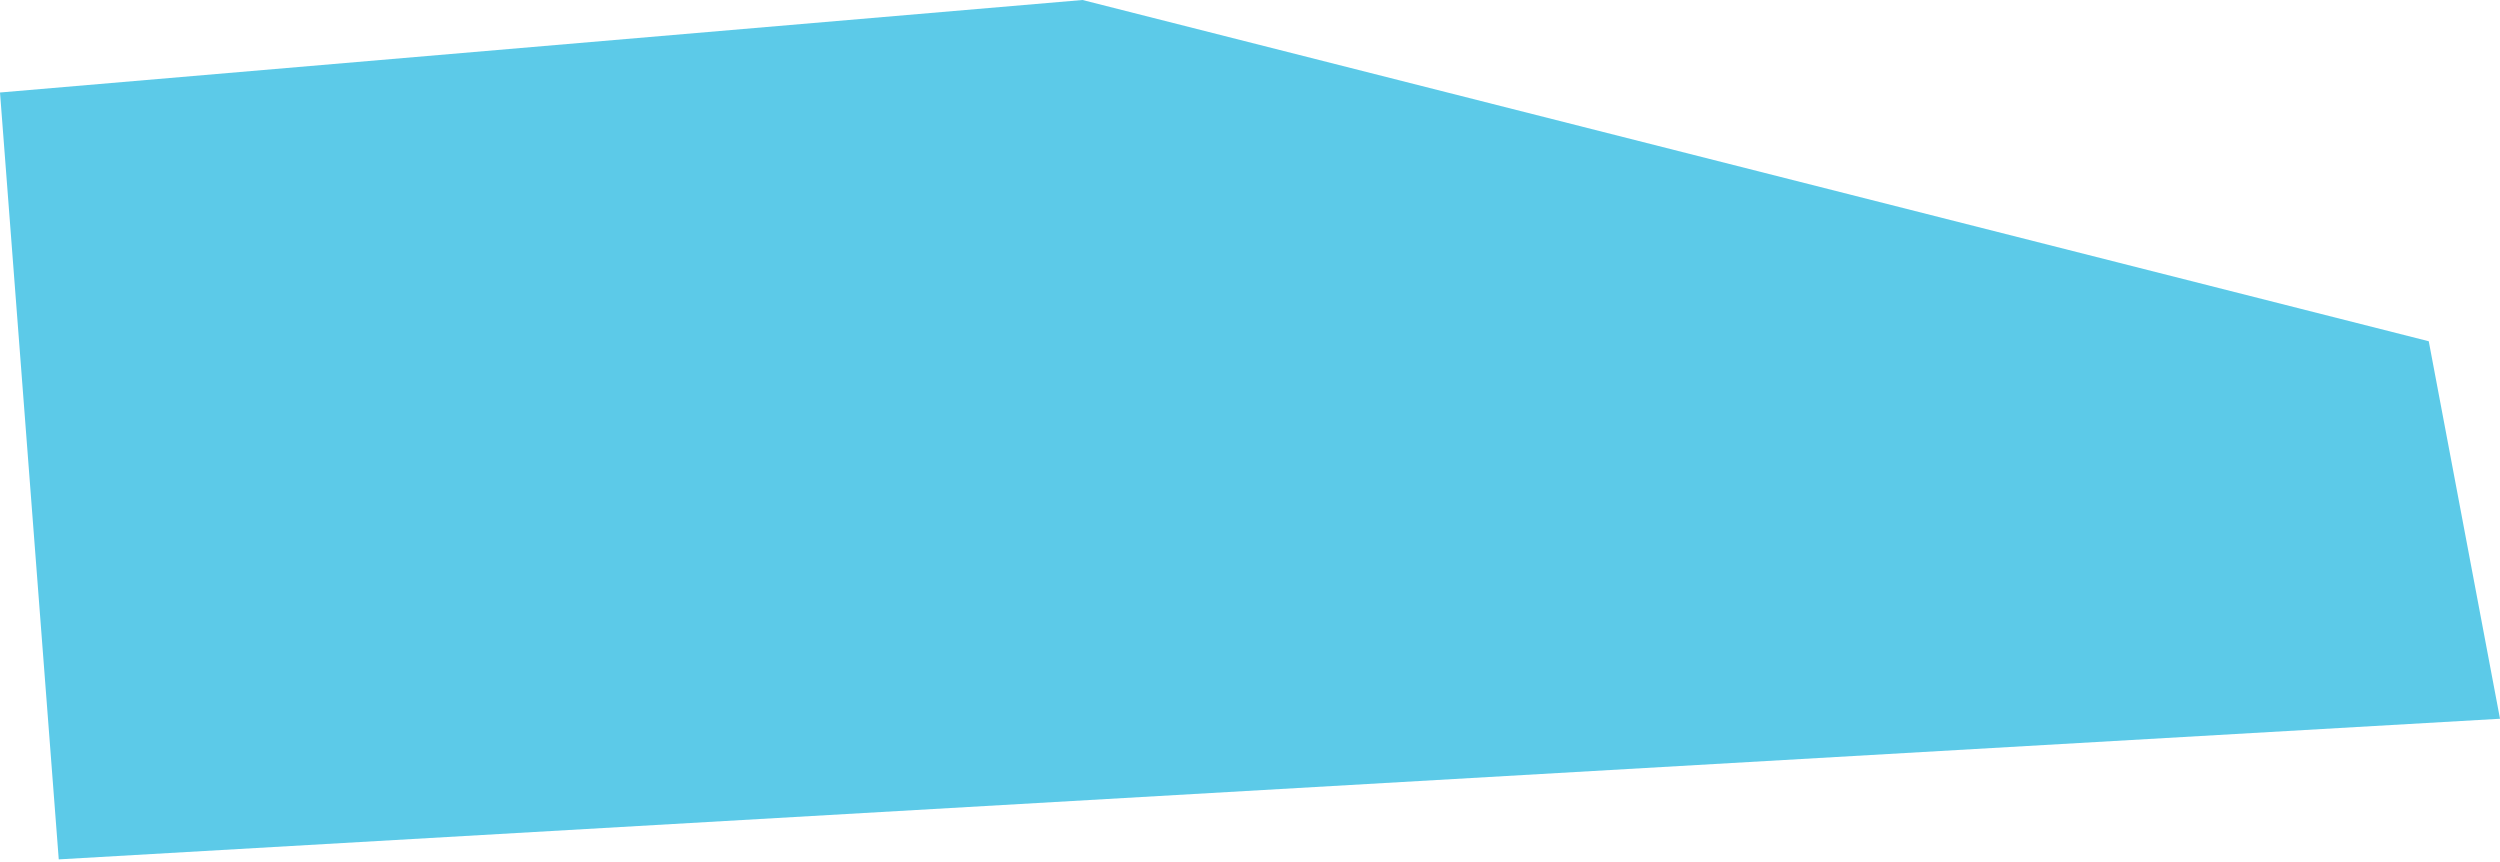 <?xml version="1.0" encoding="utf-8"?>
<!-- Generator: Adobe Illustrator 22.1.0, SVG Export Plug-In . SVG Version: 6.00 Build 0)  -->
<svg version="1.1" id="Layer_1" xmlns="http://www.w3.org/2000/svg" xmlns:xlink="http://www.w3.org/1999/xlink" x="0px" y="0px"
	 viewBox="0 0 400 138" style="enable-background:new 0 0 400 138;" xml:space="preserve">
<style type="text/css">
	.st0{fill:#5CCAE8;}
</style>
<title>Asset 1</title>
<polygon class="st0" points="173.2,0 0,14.8 9.4,137.5 400,115 388.6,54.6 "/>
</svg>
